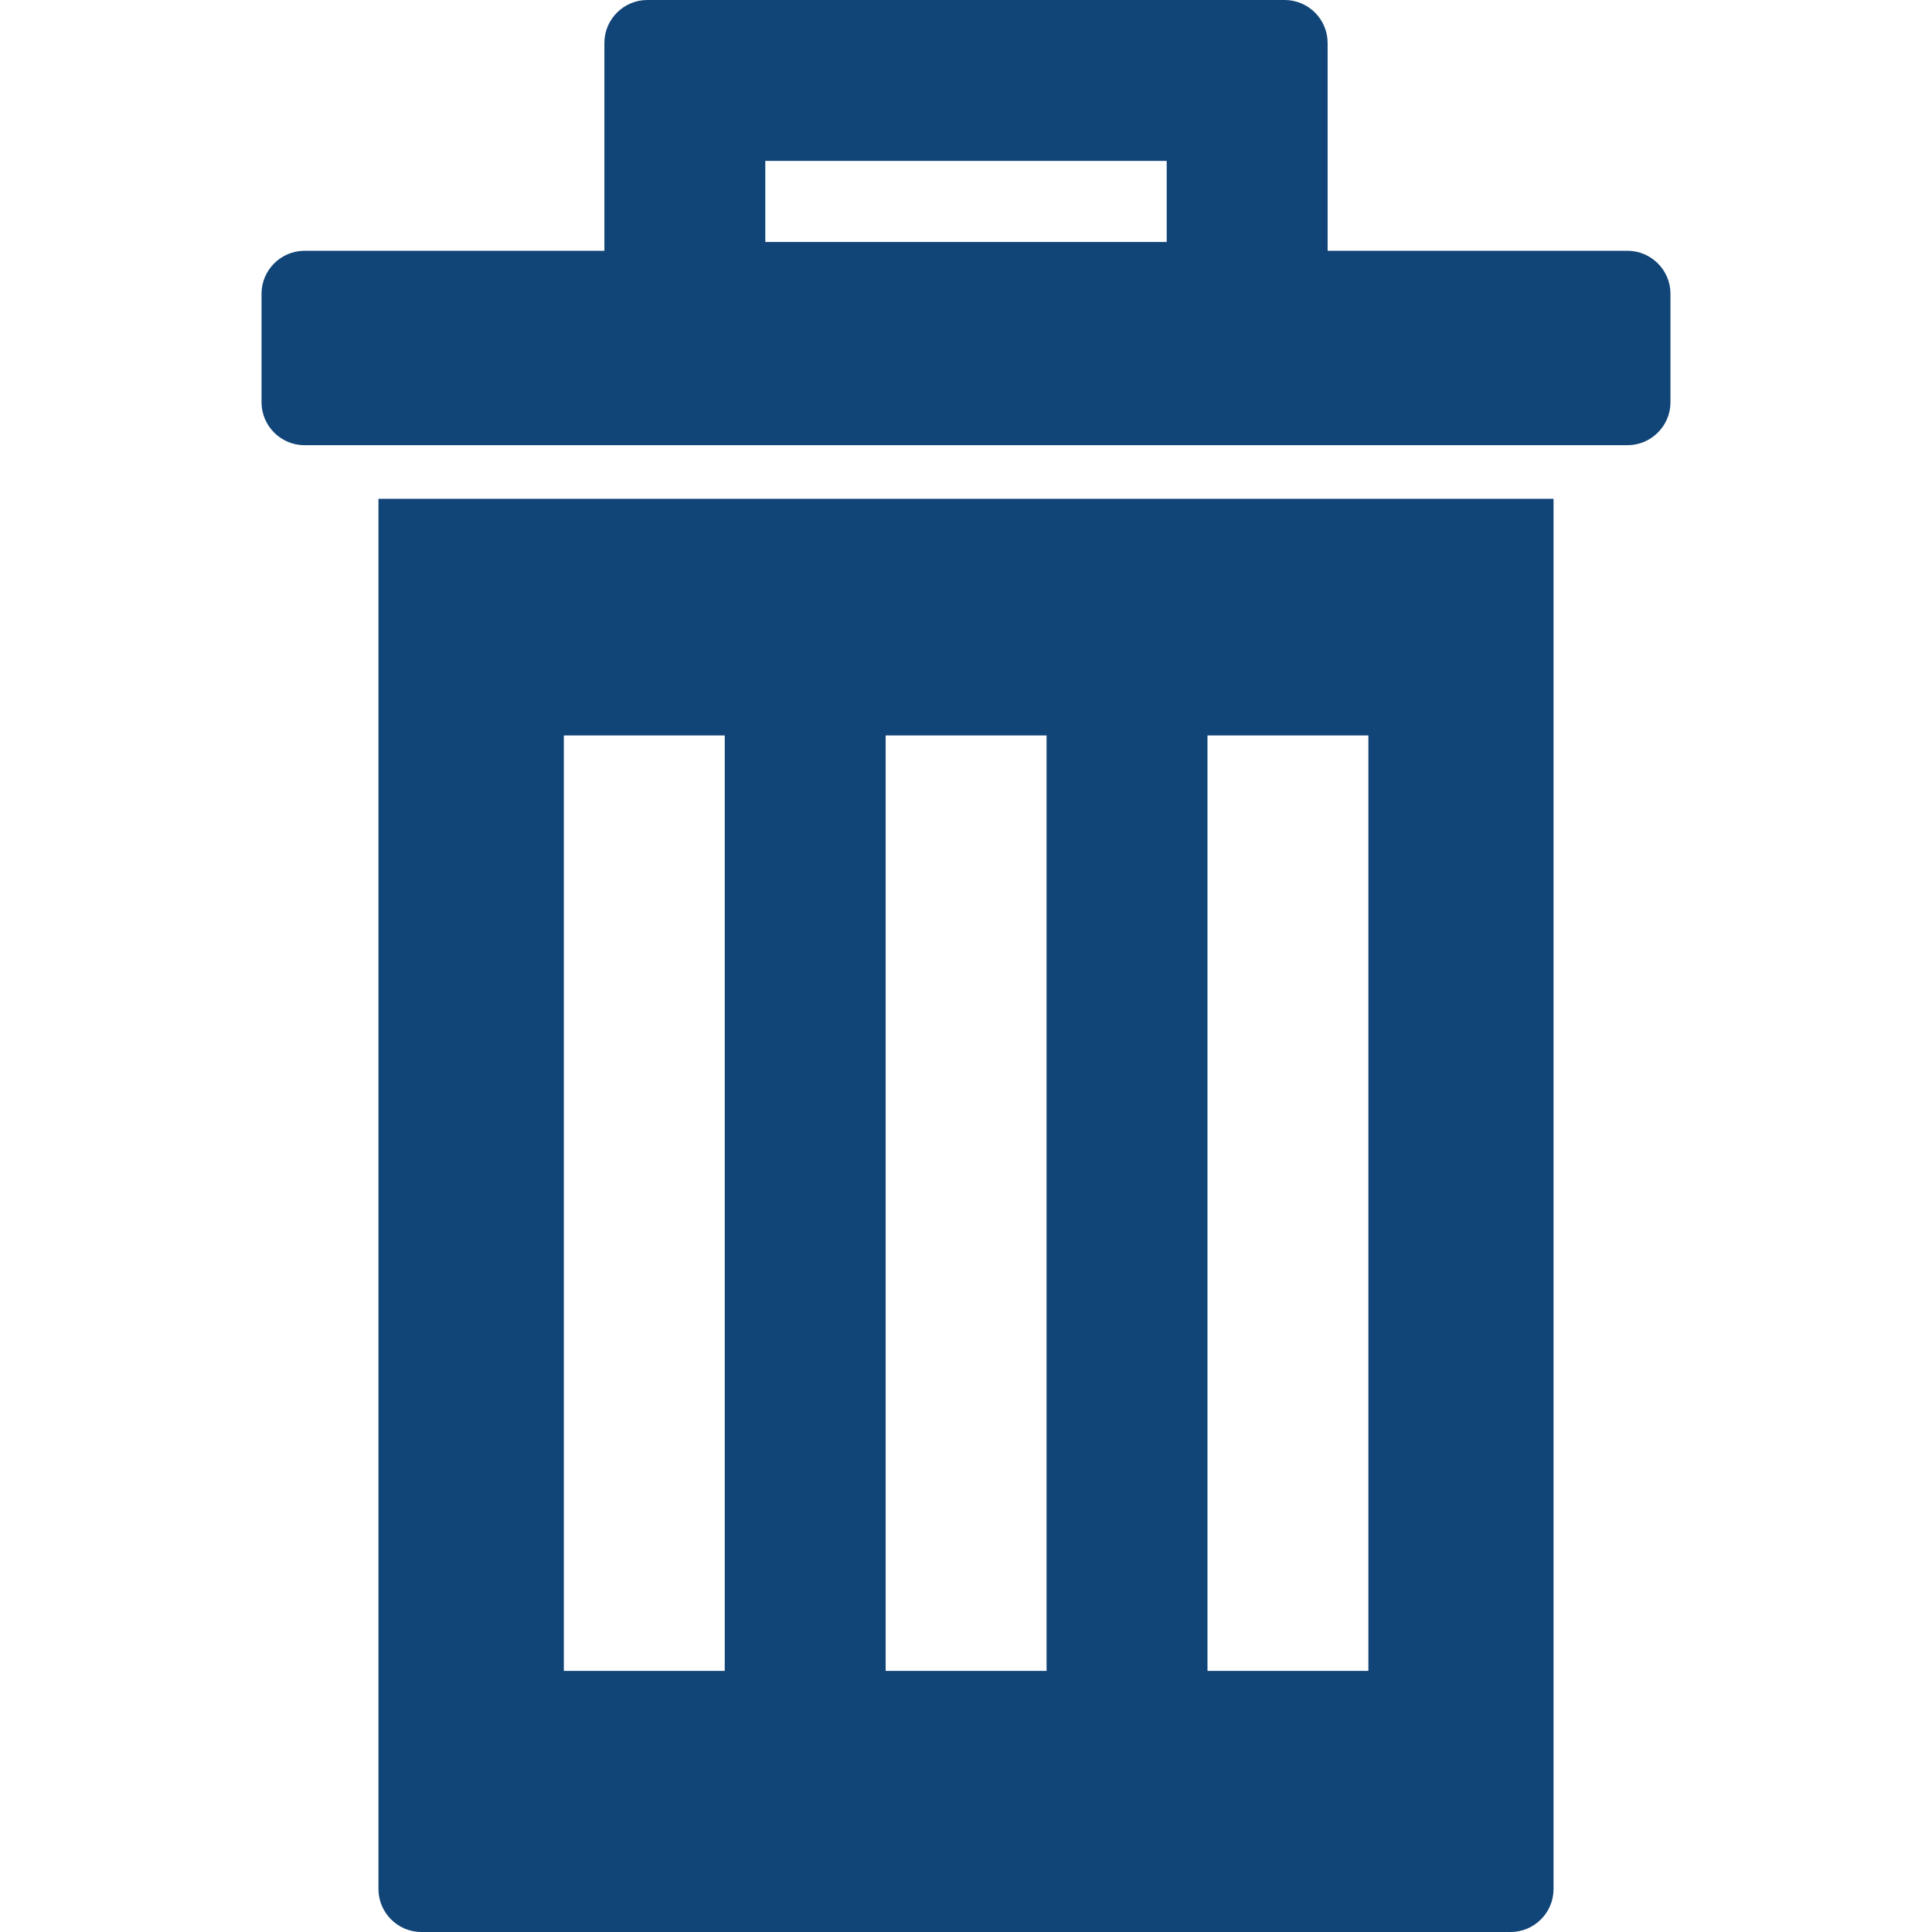 <?xml version="1.0" encoding="utf-8"?>
<!-- Generator: Adobe Illustrator 23.0.6, SVG Export Plug-In . SVG Version: 6.00 Build 0)  -->
<svg version="1.1" id="Capa_1" xmlns="http://www.w3.org/2000/svg" xmlns:xlink="http://www.w3.org/1999/xlink" x="0px" y="0px"
	 viewBox="0 0 900.5 900.5" style="enable-background:new 0 0 900.5 900.5;" xml:space="preserve">
<style type="text/css">
	.st0{fill:#147;}
</style>
<g>
	<path class="st0" d="M176.4,880.5c0,11,9,20,20,20h507.7c11,0,20-9,20-20v-648H176.4L176.4,880.5L176.4,880.5z M562.8,342.8h75v436
		h-75V342.8z M412.8,342.8h75v436h-75V342.8z M262.8,342.8h75v436h-75V342.8z"/>
	<path class="st0" d="M618.8,91.9V20c0-11-9-20-20-20H301.7c-11,0-20,9-20,20v71.9v12.5v12.5H141.9c-11,0-20,9-20,20v50.6
		c0,11,9,20,20,20h34.5h547.7h34.5c11,0,20-9,20-20v-50.6c0-11-9-20-20-20H618.8v-12.5V91.9z M543.8,112.8H356.7v-8.4V91.9V75h187.1
		v16.9v12.5V112.8z"/>
</g>
</svg>

